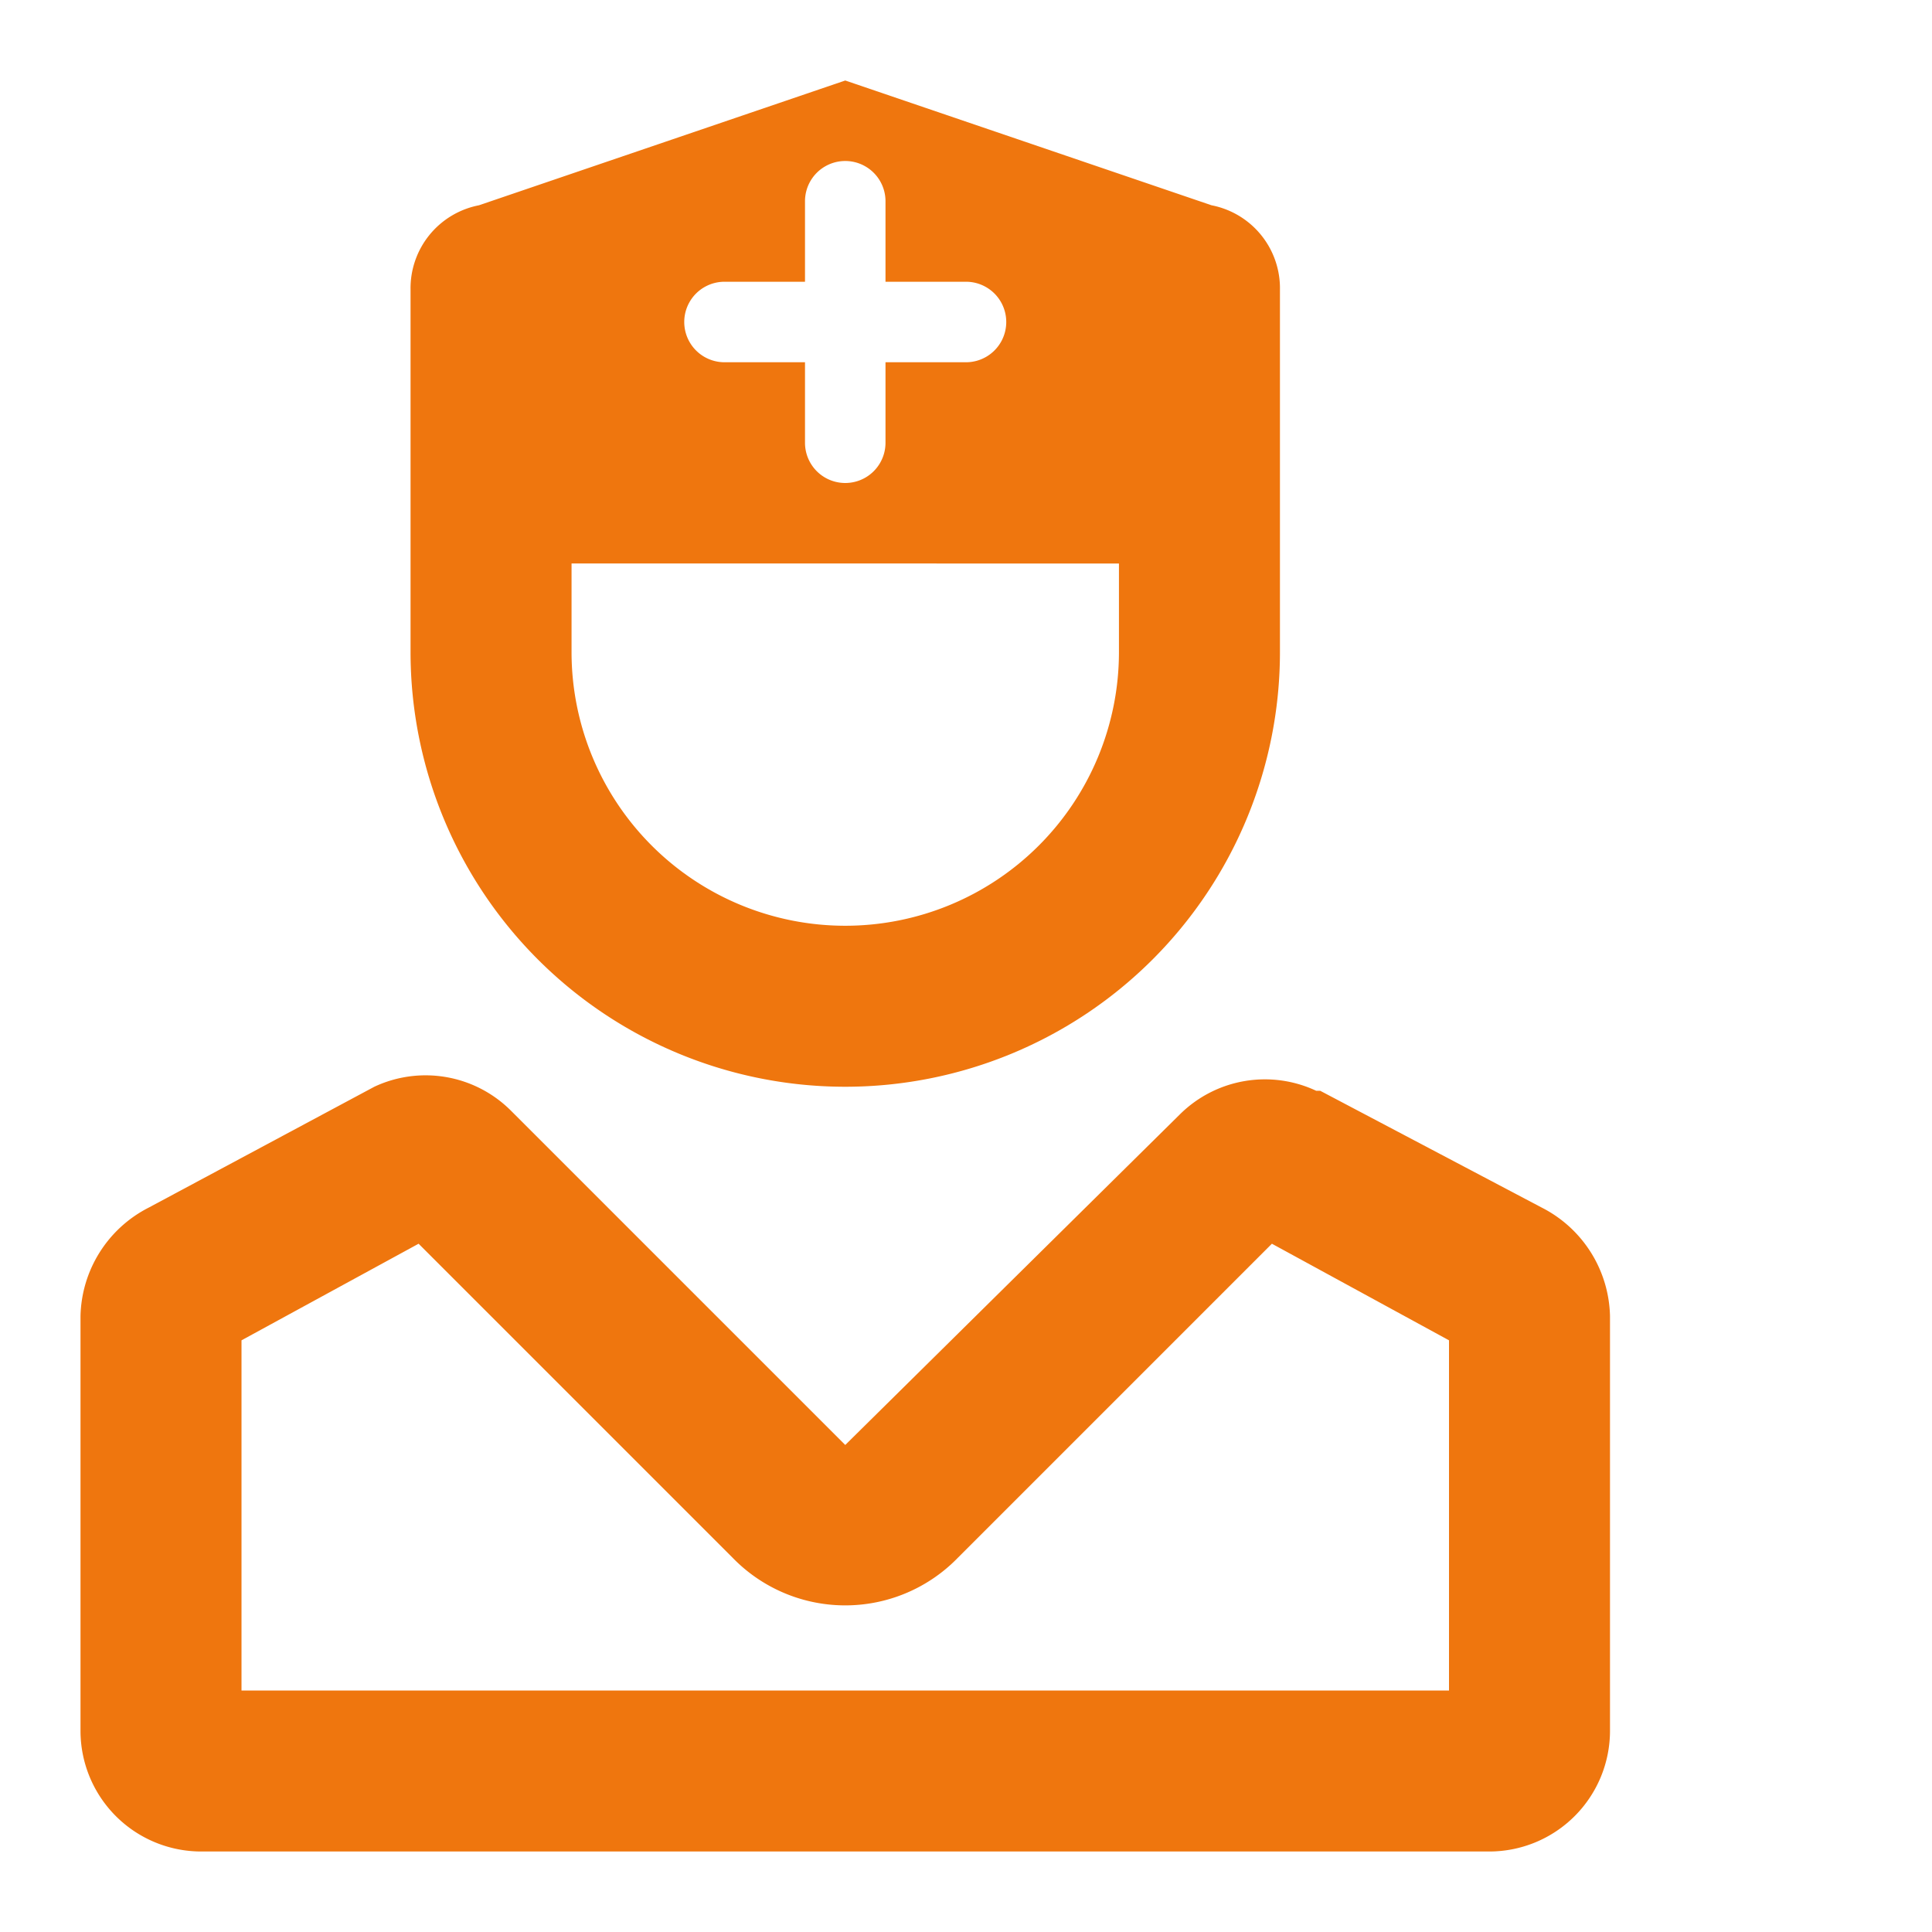 <svg id="Layer_2" data-name="Layer 2" xmlns="http://www.w3.org/2000/svg" width="48" height="48" viewBox="0 0 48 48">
  <g id="invisible_box" data-name="invisible box">
    <rect id="Rectangle_145" data-name="Rectangle 145" width="48" height="48" fill="none"/>
  </g>
  <g id="Medical" transform="translate(2 2)">
    <g id="Group_113" data-name="Group 113" transform="translate(-5 -2)">
      <path id="Path_464" data-name="Path 464" d="M41.3,30l-5.5-2.9h-.1a3,3,0,0,0-3.4.6L24,35.9l-8.3-8.3a3,3,0,0,0-3.4-.6L6.7,30A3.1,3.1,0,0,0,5,32.7V43a3,3,0,0,0,3,3H40a3,3,0,0,0,3-3V32.7A3.1,3.1,0,0,0,41.3,30ZM39,42H9V33.3l4.4-2.4,7.8,7.8a3.9,3.9,0,0,0,5.6,0l7.8-7.8L39,33.3Z" fill="#ef760e"/>
      <path id="Path_465" data-name="Path 465" d="M24,27A10.8,10.8,0,0,0,34.8,16.2v-9a2.1,2.1,0,0,0-1.7-2.1L24,2,14.9,5.1a2.1,2.1,0,0,0-1.7,2.1v9A10.8,10.8,0,0,0,24,27ZM21,7h2V5a1,1,0,0,1,2,0V7h2a1,1,0,0,1,0,2H25v2a1,1,0,0,1-2,0V9H21a1,1,0,0,1,0-2Zm-3.8,7H30.8v2.2a6.8,6.8,0,0,1-13.6,0Z" fill="#ef760e"/>
    </g>
  </g>
</svg>
